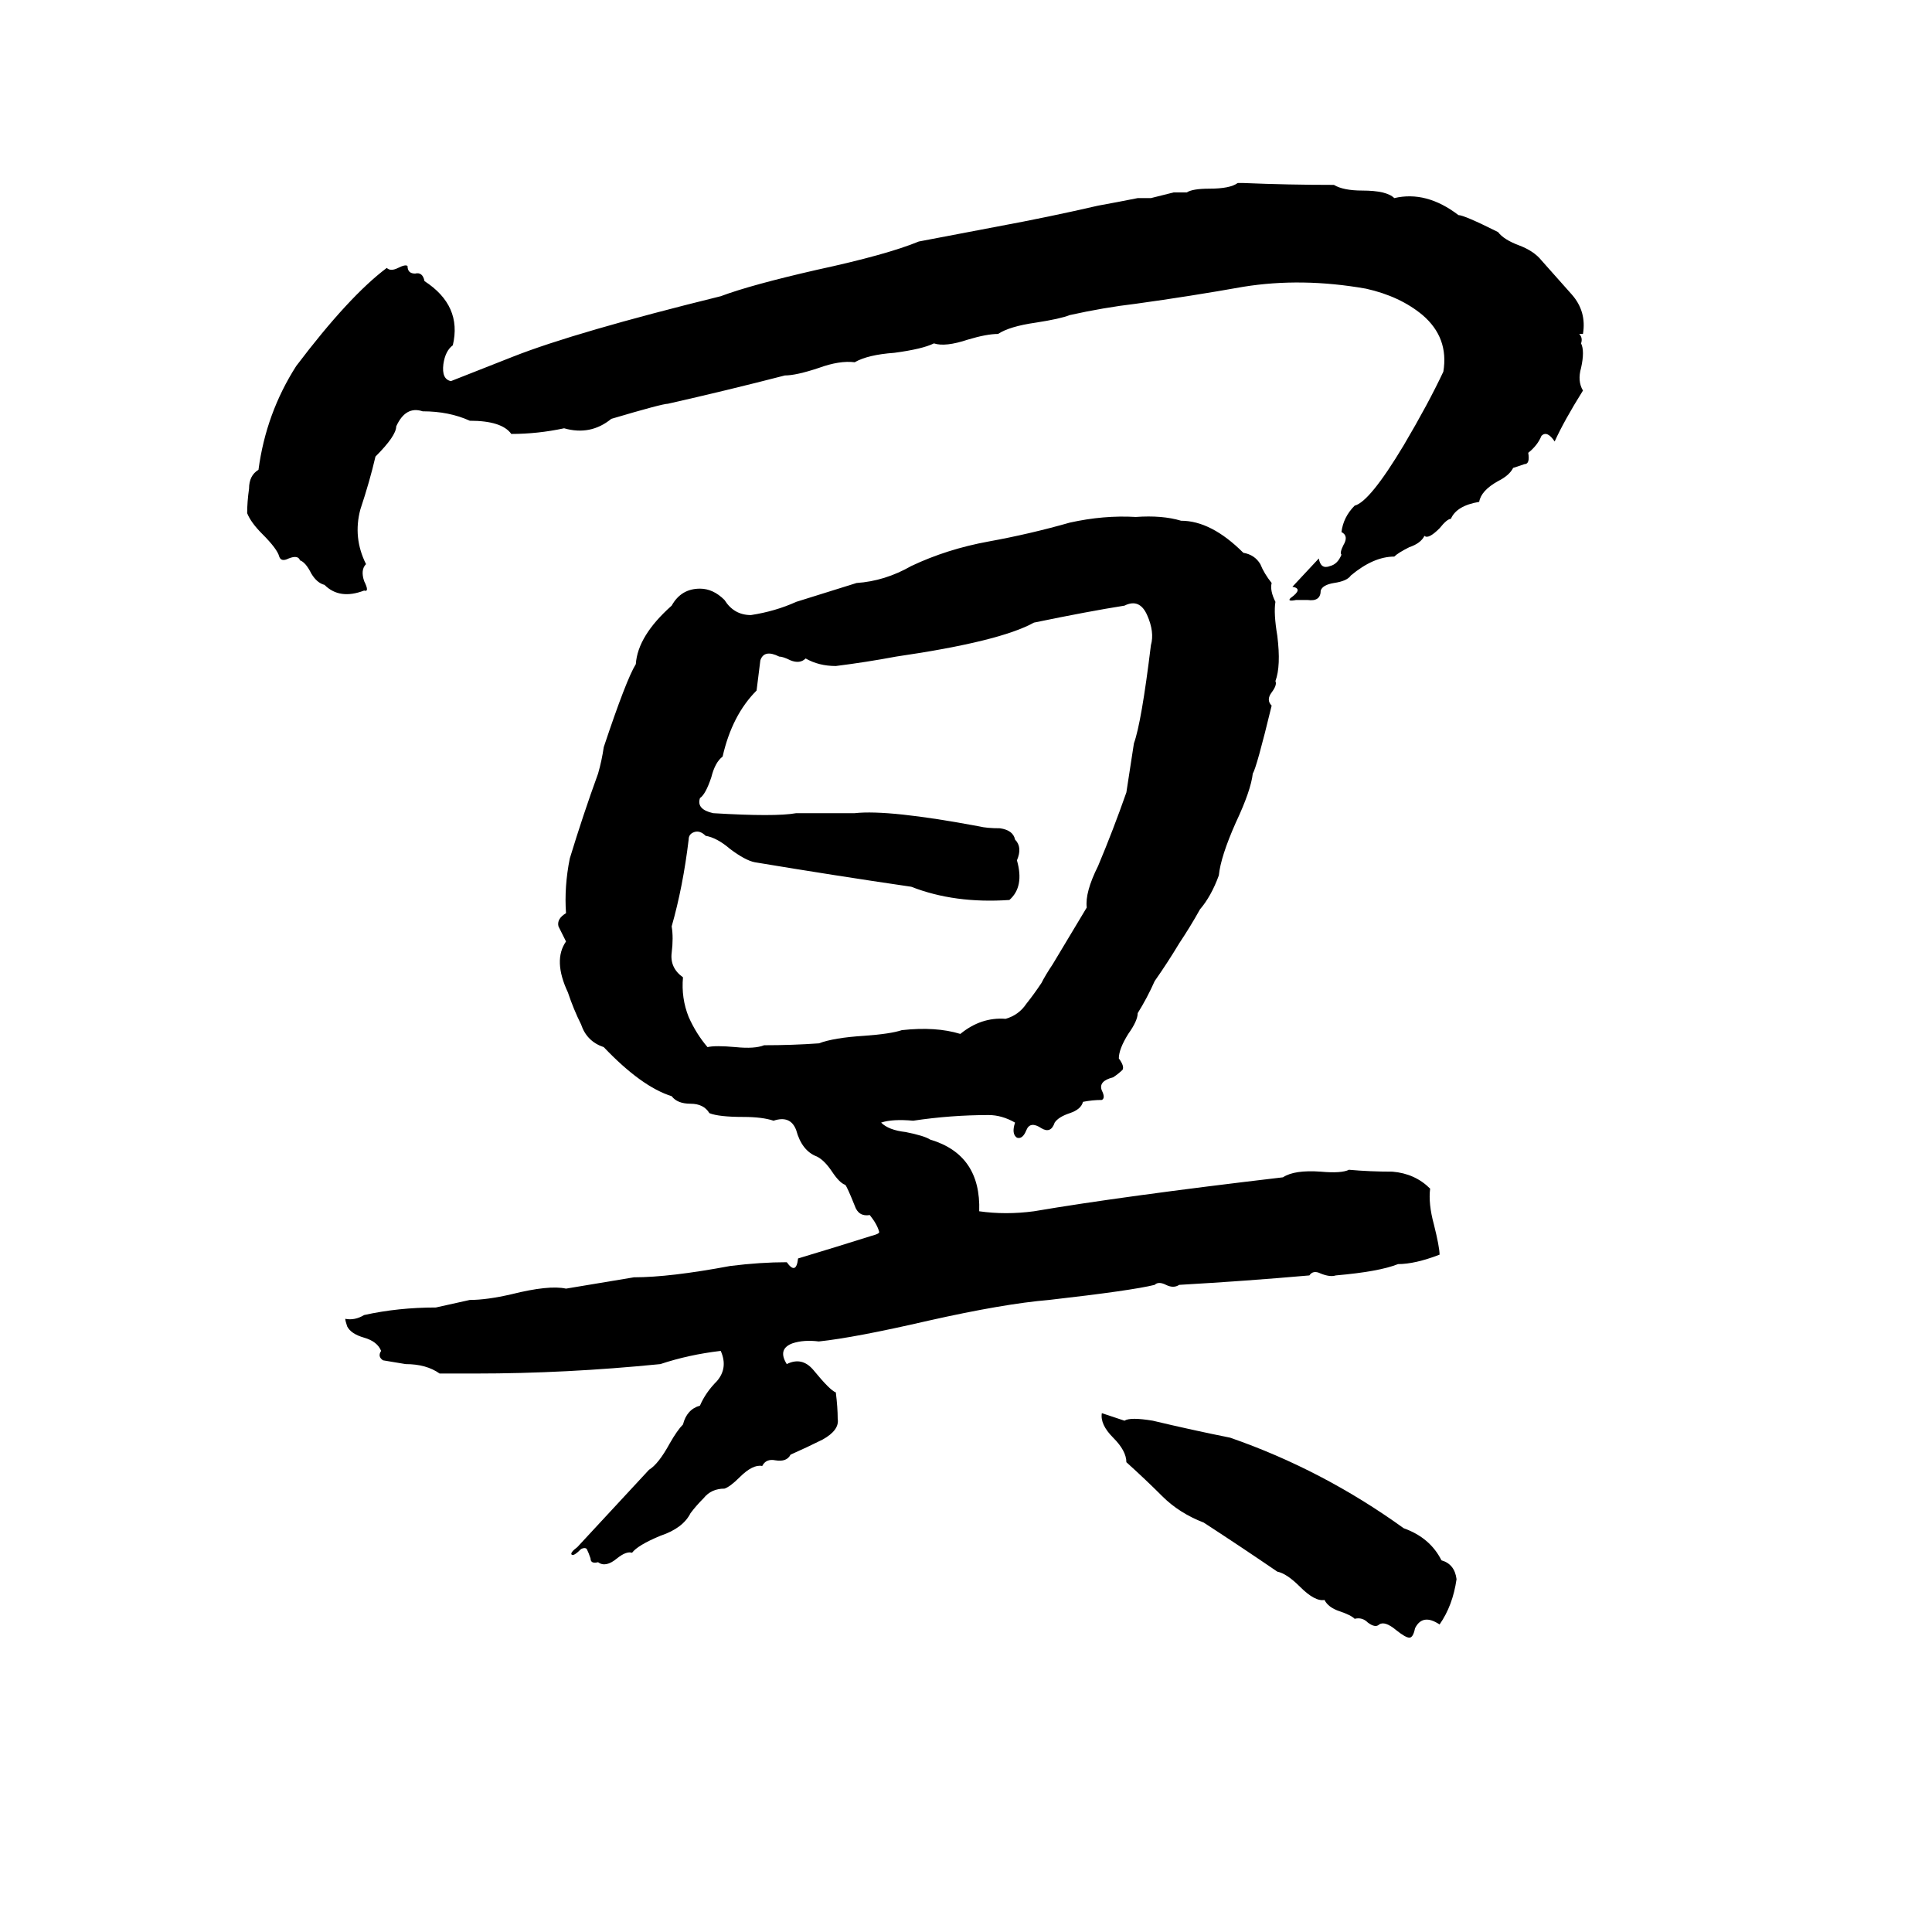 <svg xmlns="http://www.w3.org/2000/svg" viewBox="0 -800 1024 1024">
	<path fill="#000000" d="M656 -703H659Q683 -702 707 -702Q712 -699 722 -699Q735 -699 739 -695Q756 -699 773 -686Q776 -686 794 -677Q797 -673 805 -670Q813 -667 817 -662Q825 -653 833 -644Q841 -635 839 -623Q838 -623 837 -623Q839 -621 838 -618Q840 -614 838 -605Q836 -598 839 -593Q829 -577 824 -566Q820 -572 817 -569Q815 -564 810 -560Q811 -554 808 -554Q805 -553 802 -552Q800 -548 794 -545Q785 -540 784 -534Q772 -532 769 -525Q767 -525 763 -520Q757 -514 755 -516Q753 -512 747 -510Q741 -507 739 -505Q728 -505 716 -495Q714 -492 707 -491Q701 -490 700 -487Q700 -481 693 -482Q688 -482 687 -482Q682 -481 684 -483Q691 -488 685 -489L699 -504Q700 -498 705 -500Q709 -501 711 -506Q710 -507 712 -511Q715 -516 711 -518Q712 -526 718 -532Q726 -534 744 -564Q757 -586 765 -603Q768 -621 754 -633Q742 -643 724 -647Q690 -653 659 -648Q631 -643 602 -639Q585 -637 567 -633Q562 -631 549 -629Q535 -627 529 -623Q523 -623 513 -620Q501 -616 495 -618Q489 -615 474 -613Q460 -612 453 -608Q445 -609 434 -605Q422 -601 416 -601Q385 -593 354 -586Q351 -586 324 -578Q313 -569 299 -573Q285 -570 271 -570Q266 -577 249 -577Q238 -582 224 -582Q215 -585 210 -574Q210 -569 199 -558Q196 -545 191 -530Q187 -515 194 -501Q191 -498 193 -492Q196 -486 193 -487Q180 -482 172 -490Q168 -491 165 -496Q162 -502 159 -503Q158 -506 153 -504Q149 -502 148 -505Q147 -509 139 -517Q133 -523 131 -528Q131 -534 132 -541Q132 -548 137 -551Q141 -581 157 -606Q185 -643 205 -658Q207 -656 211 -658Q215 -660 216 -659Q216 -655 220 -655Q224 -656 225 -651Q245 -638 240 -617Q236 -614 235 -607Q234 -599 239 -598L272 -611Q305 -624 382 -643Q398 -649 433 -657Q470 -665 487 -672Q508 -676 529 -680Q556 -685 582 -691Q593 -693 603 -695Q607 -695 610 -695L622 -698Q626 -698 629 -698Q632 -700 641 -700Q652 -700 656 -703ZM602 -526Q616 -527 626 -524Q642 -524 659 -507Q665 -506 668 -501Q670 -496 674 -491Q673 -487 676 -481Q675 -475 677 -463Q679 -447 676 -439Q677 -437 674 -433Q671 -429 674 -426Q666 -393 664 -390Q663 -381 655 -364Q647 -346 646 -336Q642 -325 636 -318Q631 -309 625 -300Q619 -290 612 -280Q608 -271 603 -263Q603 -259 598 -252Q593 -244 593 -239Q596 -235 595 -233Q593 -231 590 -229Q582 -227 584 -222Q586 -218 584 -217Q579 -217 574 -216Q573 -212 567 -210Q561 -208 559 -205Q557 -199 552 -202Q546 -206 544 -201Q542 -196 539 -197Q536 -199 538 -205Q531 -209 524 -209Q504 -209 484 -206Q473 -207 467 -205Q471 -201 480 -200Q490 -198 493 -196Q520 -188 519 -158Q533 -156 548 -158Q595 -166 680 -176Q686 -180 700 -179Q711 -178 715 -180Q726 -179 738 -179Q750 -178 758 -170Q757 -162 760 -151Q763 -139 763 -135Q750 -130 741 -130Q731 -126 708 -124Q705 -123 700 -125Q696 -127 694 -124Q660 -121 625 -119Q622 -117 618 -119Q614 -121 612 -119Q600 -116 556 -111Q532 -109 492 -100Q453 -91 434 -89Q426 -90 420 -88Q412 -85 417 -77Q425 -81 431 -74Q440 -63 443 -62Q444 -54 444 -48Q445 -42 436 -37Q428 -33 419 -29Q417 -25 411 -26Q406 -27 404 -23Q399 -24 392 -17Q387 -12 384 -11Q377 -11 373 -6Q369 -2 366 2Q362 10 350 14Q338 19 335 23Q332 22 327 26Q321 31 317 28Q313 29 313 26Q312 23 311 21Q310 20 308 21Q304 25 303 24Q302 23 306 20L344 -21Q349 -24 355 -35Q359 -42 362 -45Q364 -53 371 -55Q374 -62 380 -68Q386 -75 382 -84Q365 -82 350 -77Q300 -72 252 -72Q243 -72 233 -72Q226 -77 215 -77Q209 -78 203 -79Q200 -81 202 -84Q200 -89 193 -91Q186 -93 184 -97Q183 -100 183 -101Q188 -100 193 -103Q211 -107 231 -107Q240 -109 249 -111Q258 -111 271 -114Q291 -119 300 -117Q318 -120 336 -123Q355 -123 387 -129Q403 -131 417 -131Q422 -124 423 -133Q443 -139 462 -145Q466 -146 466 -147Q465 -151 461 -156Q455 -155 453 -161Q449 -171 448 -172Q445 -173 441 -179Q437 -185 433 -187Q425 -190 422 -201Q419 -209 410 -206Q404 -208 394 -208Q381 -208 376 -210Q373 -215 366 -215Q359 -215 356 -219Q340 -224 320 -245Q311 -248 308 -257Q304 -265 301 -274Q293 -291 300 -301Q298 -305 296 -309Q295 -313 300 -316Q299 -330 302 -345Q309 -368 317 -390Q319 -397 320 -404Q332 -440 337 -448Q338 -463 356 -479Q361 -488 371 -488Q378 -488 384 -482Q389 -474 398 -474Q411 -476 422 -481Q438 -486 454 -491Q469 -492 483 -500Q502 -509 524 -513Q546 -517 567 -523Q585 -527 602 -526ZM596 -479Q577 -476 548 -470Q530 -460 475 -452Q459 -449 443 -447Q434 -447 427 -451Q424 -448 419 -450Q415 -452 413 -452Q405 -456 403 -450Q402 -442 401 -434Q388 -421 383 -399Q379 -396 377 -388Q374 -379 371 -377Q369 -371 378 -369Q411 -367 422 -369Q438 -369 453 -369Q471 -371 519 -362Q523 -361 530 -361Q537 -360 538 -355Q542 -351 539 -344Q543 -330 535 -323Q506 -321 483 -330Q442 -336 400 -343Q395 -344 387 -350Q380 -356 374 -357Q371 -360 368 -359Q365 -358 365 -355Q362 -330 356 -309Q357 -303 356 -295Q355 -287 362 -282Q361 -271 365 -261Q369 -252 375 -245Q379 -246 390 -245Q400 -244 405 -246Q420 -246 434 -247Q442 -250 458 -251Q472 -252 478 -254Q496 -256 509 -252Q520 -261 533 -260Q540 -262 544 -268Q548 -273 552 -279Q554 -283 558 -289L570 -309Q573 -314 576 -319Q575 -327 582 -341Q590 -360 597 -380Q599 -393 601 -406Q605 -417 610 -458Q612 -465 608 -474Q604 -483 596 -479ZM584 -51Q590 -49 596 -47Q599 -49 611 -47Q632 -42 652 -38Q701 -21 744 10Q758 15 764 27Q771 29 772 37Q770 51 763 61Q754 55 750 63Q749 68 747 68Q745 68 740 64Q734 59 731 61Q729 63 725 60Q722 57 718 58Q716 56 710 54Q704 52 702 48Q697 49 689 41Q682 34 677 33Q658 20 638 7Q625 2 616 -7Q607 -16 597 -25Q597 -31 590 -38Q583 -45 584 -51Z"/>
</svg>